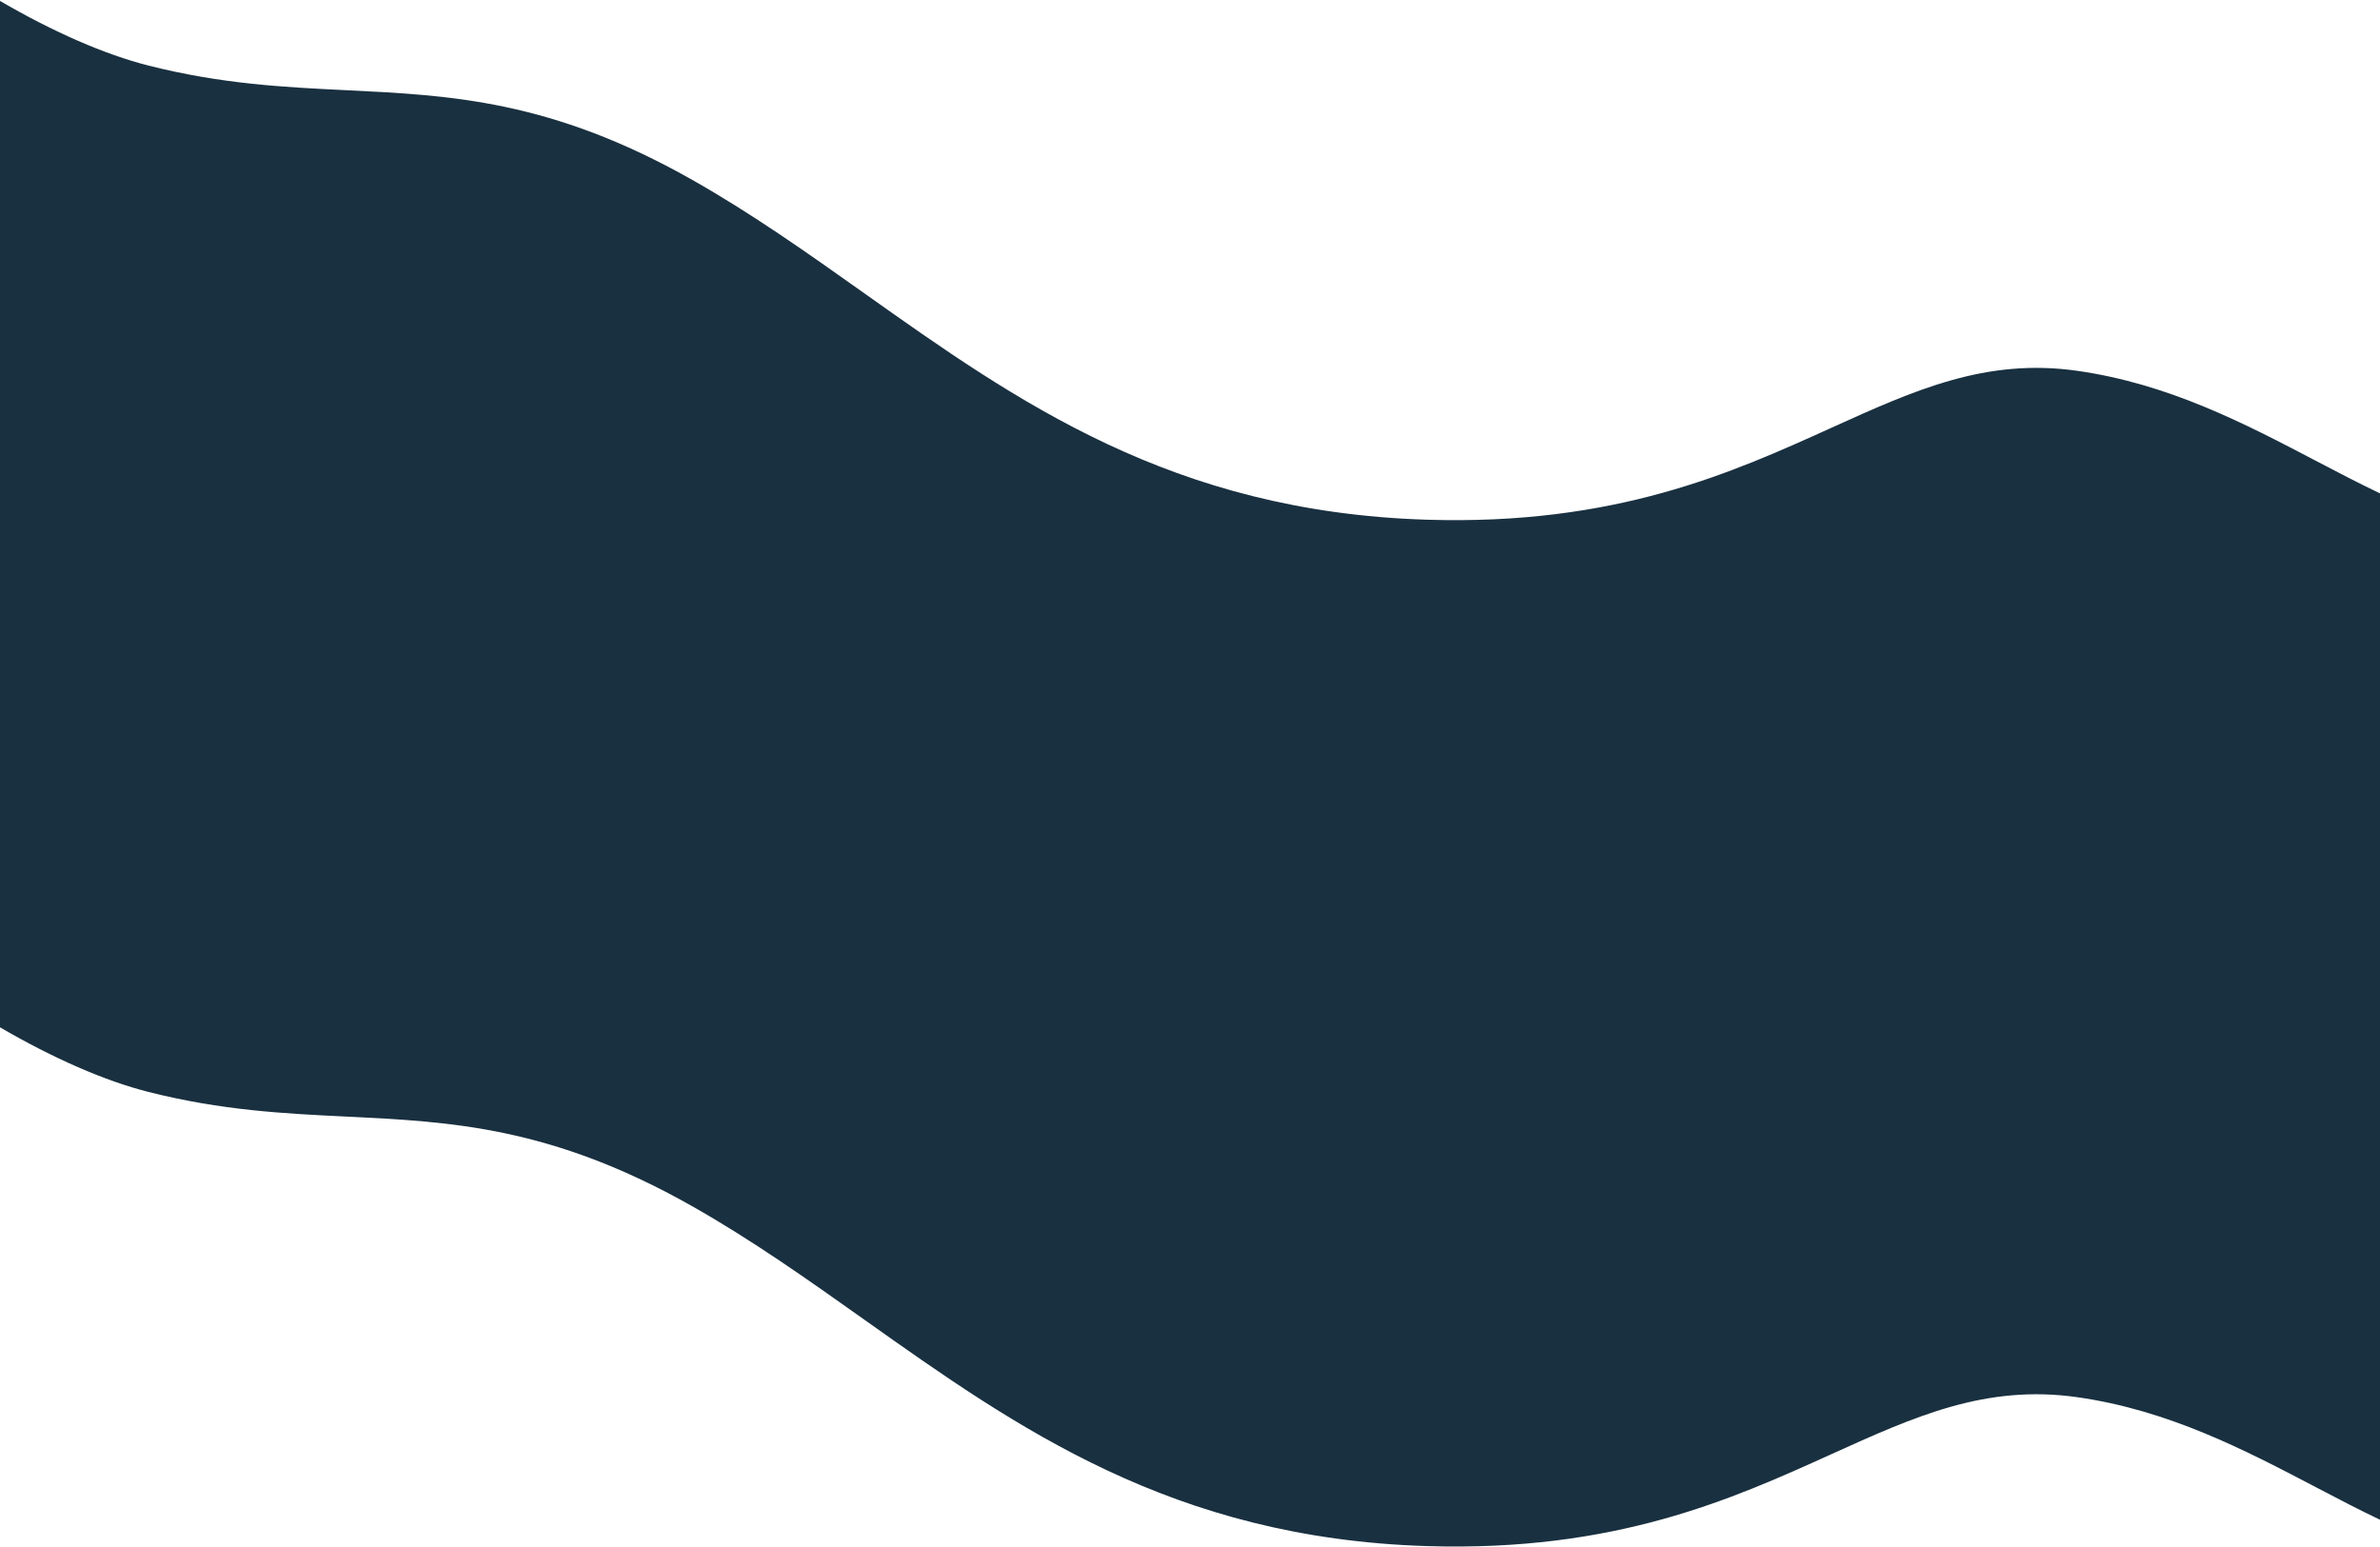 <svg width="1600" height="1040" viewBox="0 0 1600 1040" fill="none" xmlns="http://www.w3.org/2000/svg">
<path fill-rule="evenodd" clip-rule="evenodd" d="M99.704 734.048C70.466 726.627 36.109 711.641 0 690.633V0.632C36.109 21.64 70.467 36.627 99.705 44.048C149.072 56.579 191.45 58.637 232.944 60.652C303.017 64.055 370.573 67.336 465.021 120.722C505.591 143.654 543.194 170.321 581.07 197.183C683.586 269.884 788.109 344.01 958.92 349.375C1086.01 353.366 1164.46 317.827 1231.17 287.603C1287.26 262.195 1335.05 240.543 1396.48 249.287C1458.06 258.052 1509.12 284.783 1556.76 309.724L1556.76 309.726L1556.77 309.729C1571.43 317.406 1585.78 324.914 1600 331.676V1021.68C1585.77 1014.91 1571.43 1007.4 1556.76 999.724C1509.12 974.783 1458.06 948.052 1396.48 939.287C1335.05 930.543 1287.26 952.195 1231.17 977.603C1164.45 1007.83 1086 1043.37 958.919 1039.38C788.108 1034.01 683.584 959.884 581.069 887.183C543.192 860.321 505.59 833.654 465.019 810.722C370.572 757.336 303.016 754.055 232.943 750.652C191.449 748.637 149.071 746.579 99.704 734.048Z" fill="#193040"/>
</svg>
